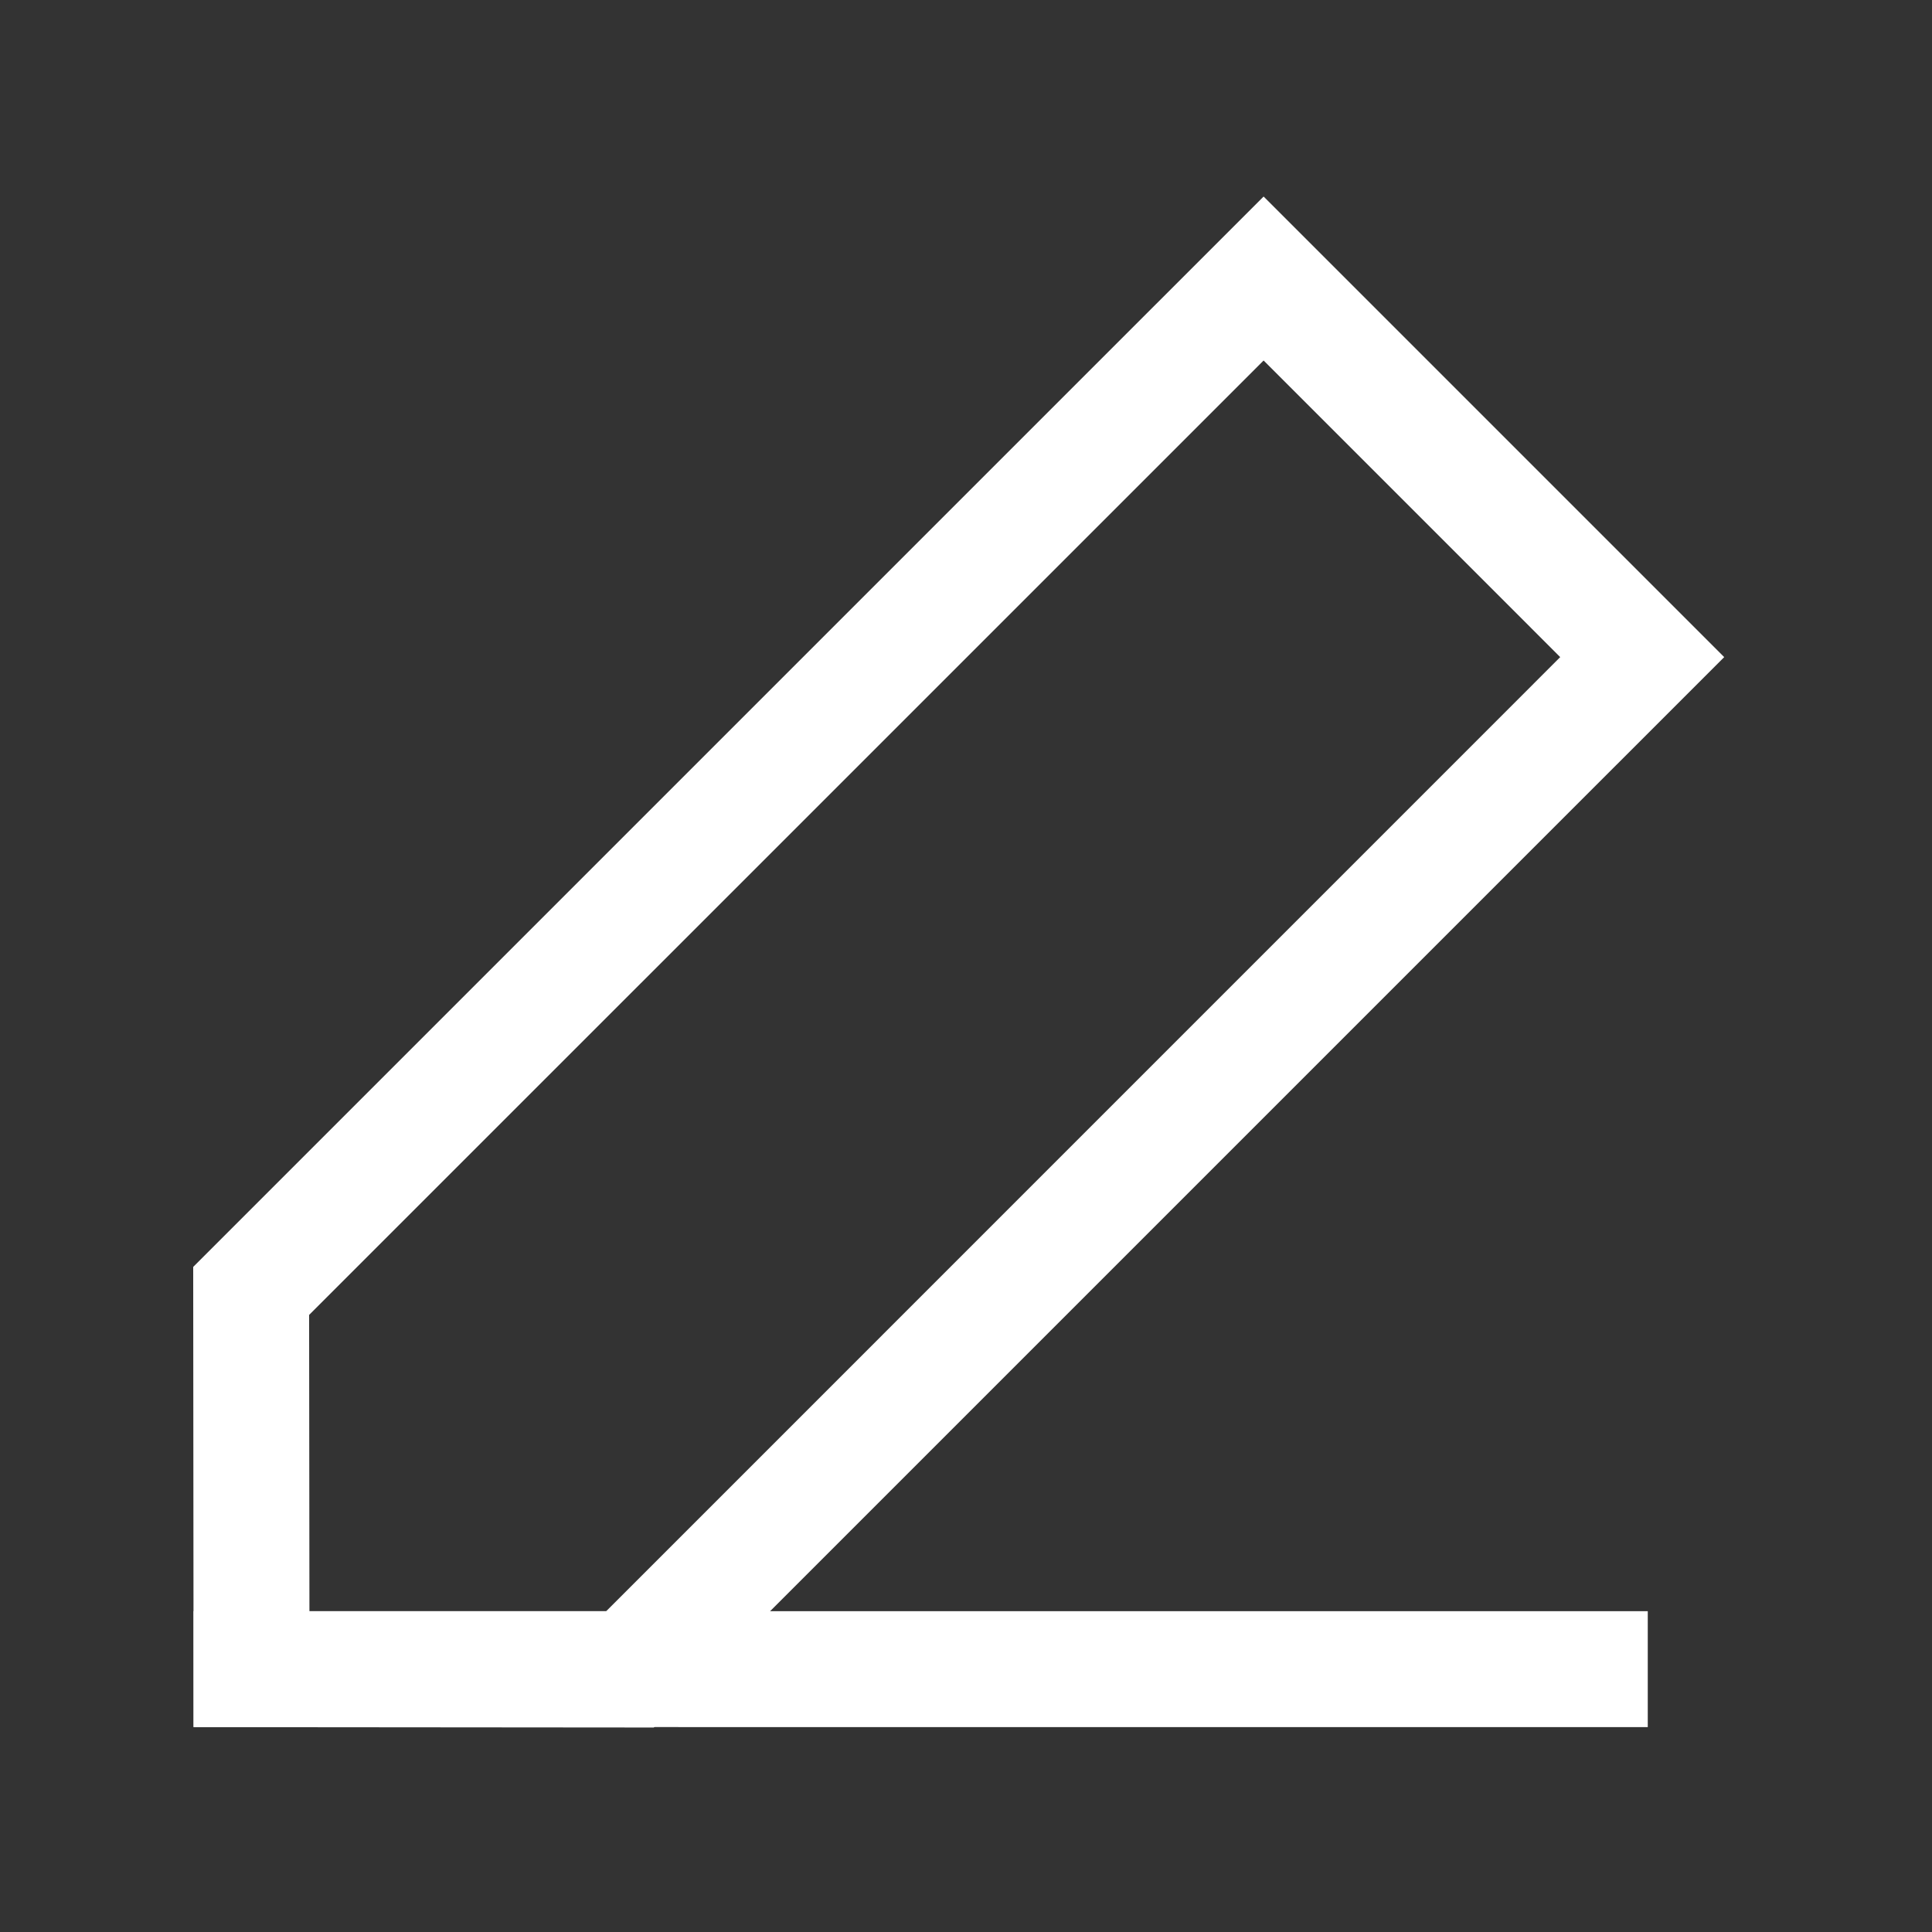 <svg width="25" height="25" viewBox="0 0 25 25" fill="none" xmlns="http://www.w3.org/2000/svg">
<rect x="0" y="0" width="25" height="25" fill="#333333" stroke="none"/>
<path fill-rule="evenodd" clip-rule="evenodd" d="M16.351 2.543L22.311 8.503L8.46 22.354L2.505 22.349L2.5 16.394L16.351 2.543ZM4 17.015L4.004 20.85L7.839 20.854L20.189 8.503L16.351 4.665L4 17.015Z" fill="white"/>
<path fill-rule="evenodd" clip-rule="evenodd" d="M2.505 20.848L21.322 20.849L21.322 22.349L2.505 22.348L2.505 20.848Z" fill="white"/>
</svg>

